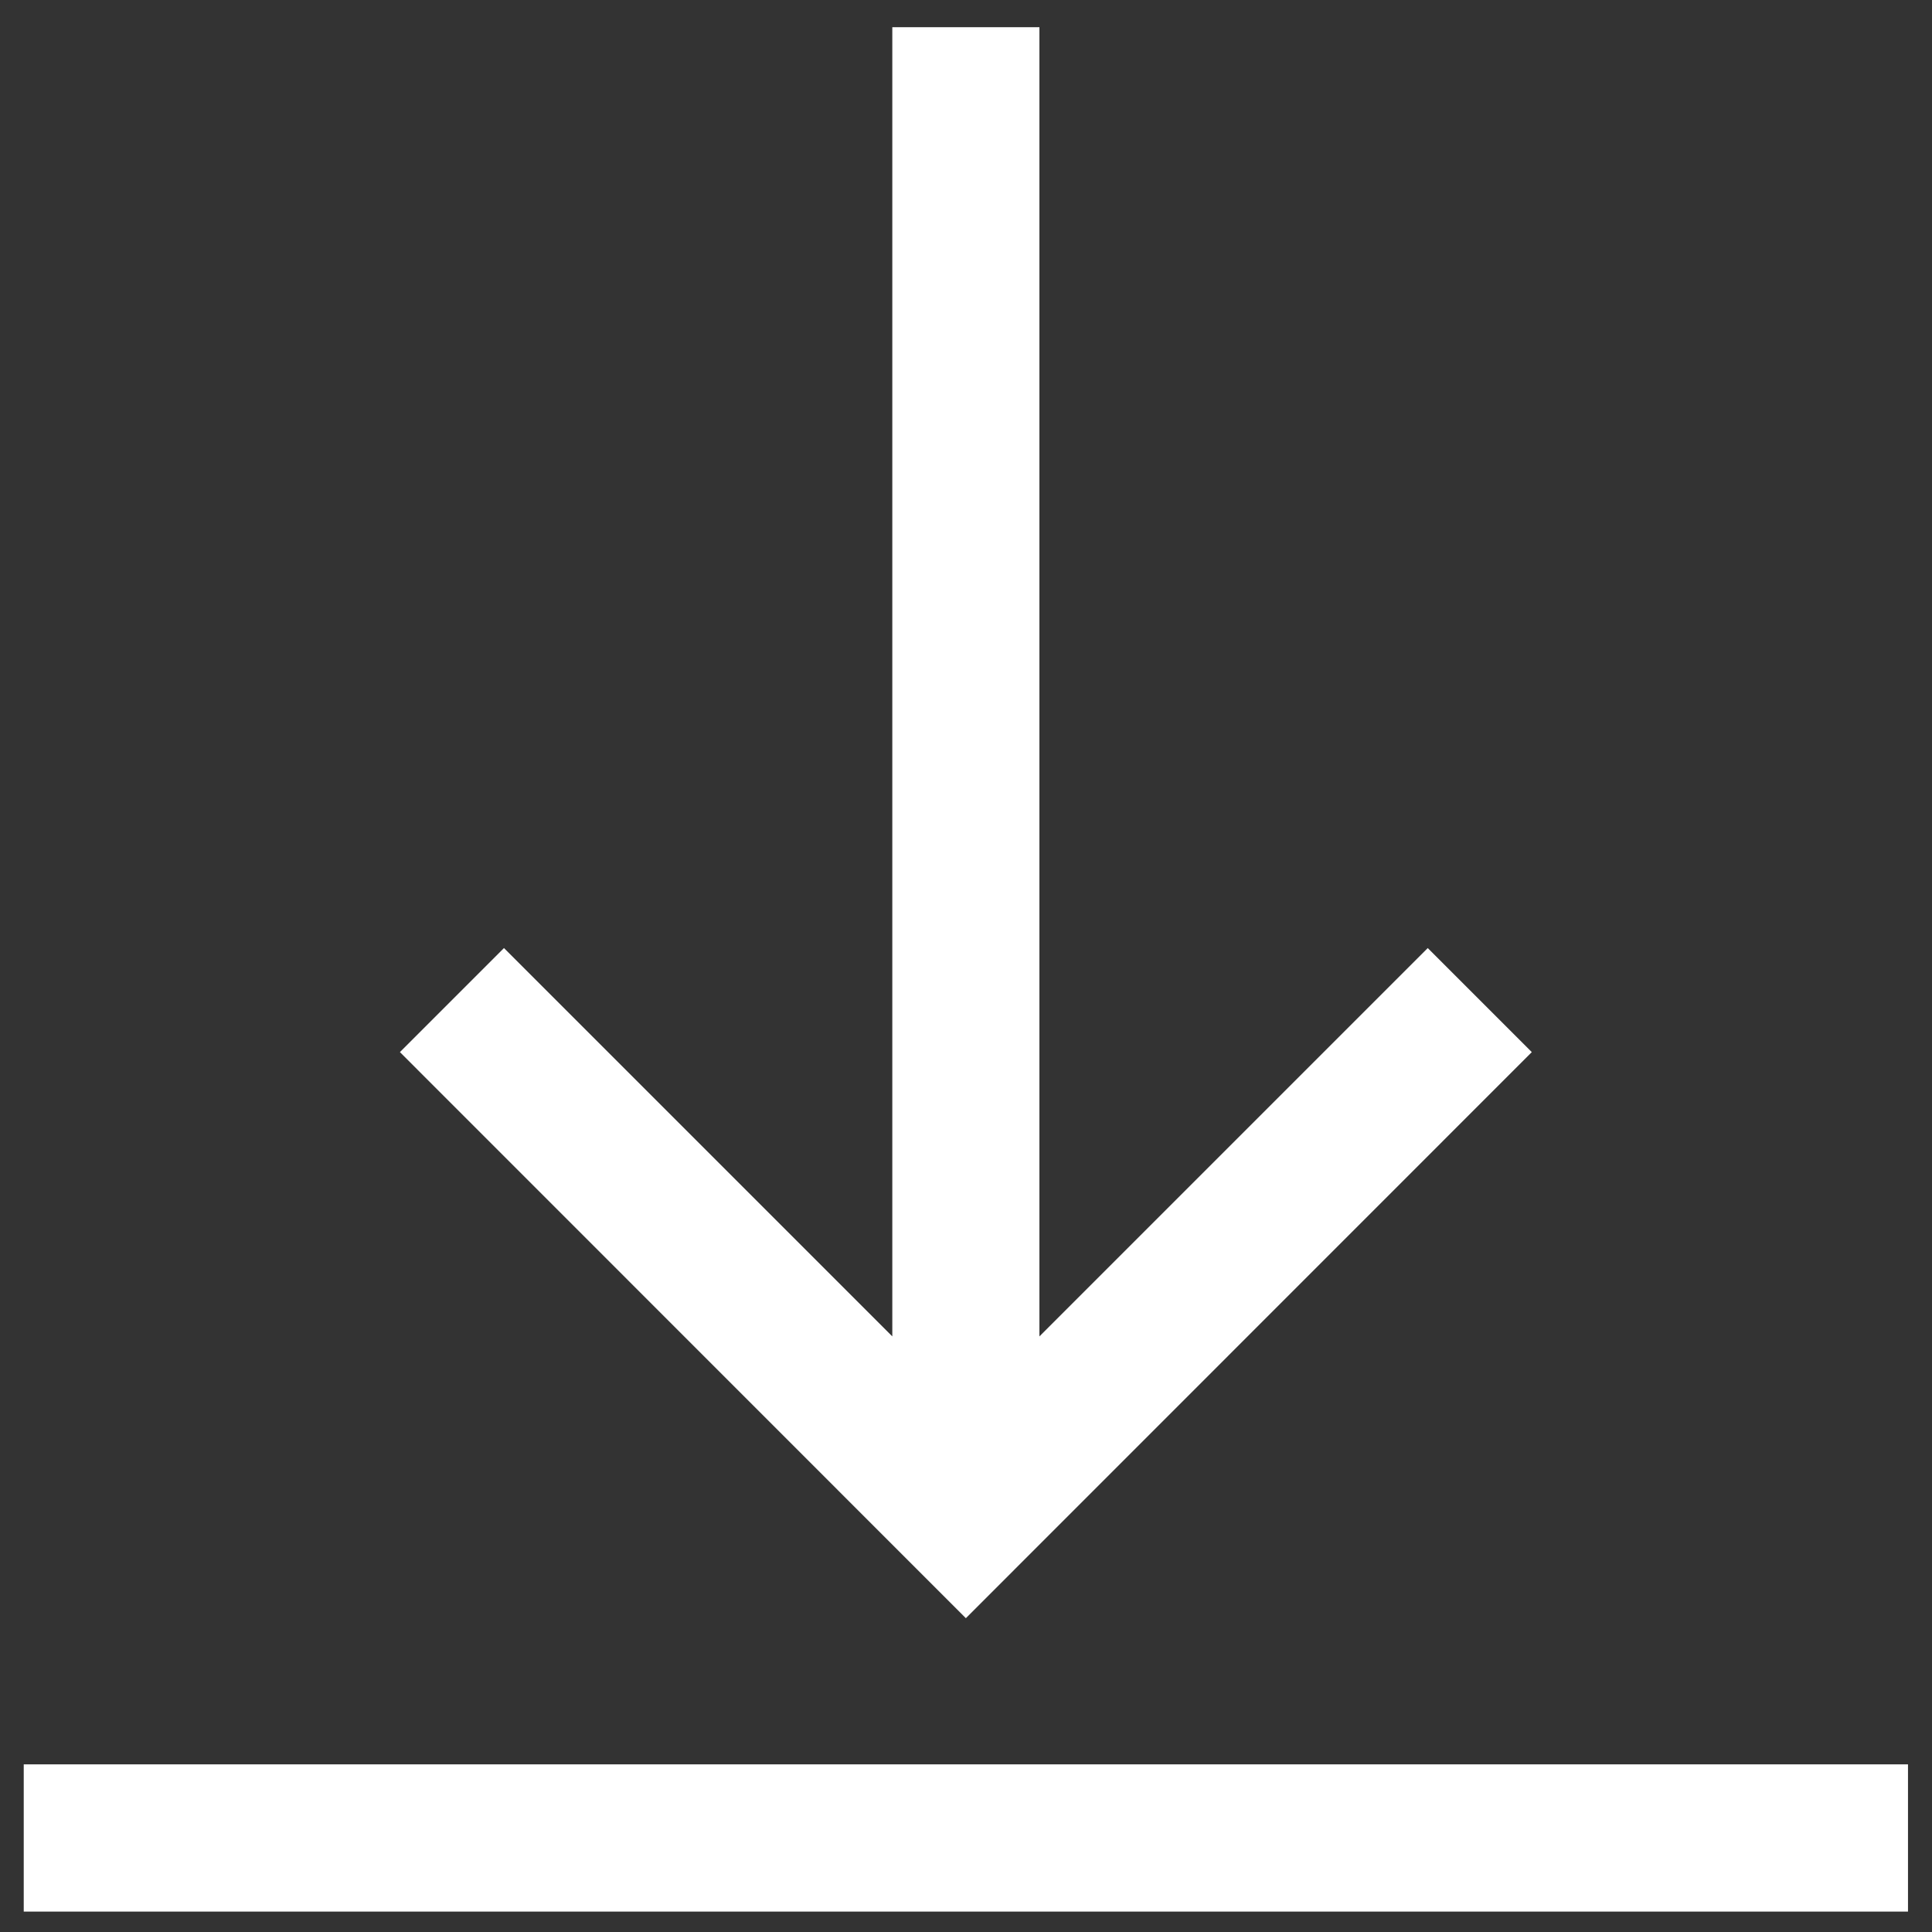 <svg width="14" height="14" viewBox="0 0 14 14" fill="none" xmlns="http://www.w3.org/2000/svg">
<rect x="0" y="0" width="14" height="14" fill="#333333" stroke="none"/>
<path d="M11.1 7.624L6.999 11.726L2.898 7.624L3.652 6.87L6.466 9.684V0.197H7.532V9.684L10.346 6.87L11.1 7.624ZM13.826 12.785H0.172V13.852H13.826V12.785Z" fill="white"/>
</svg>
